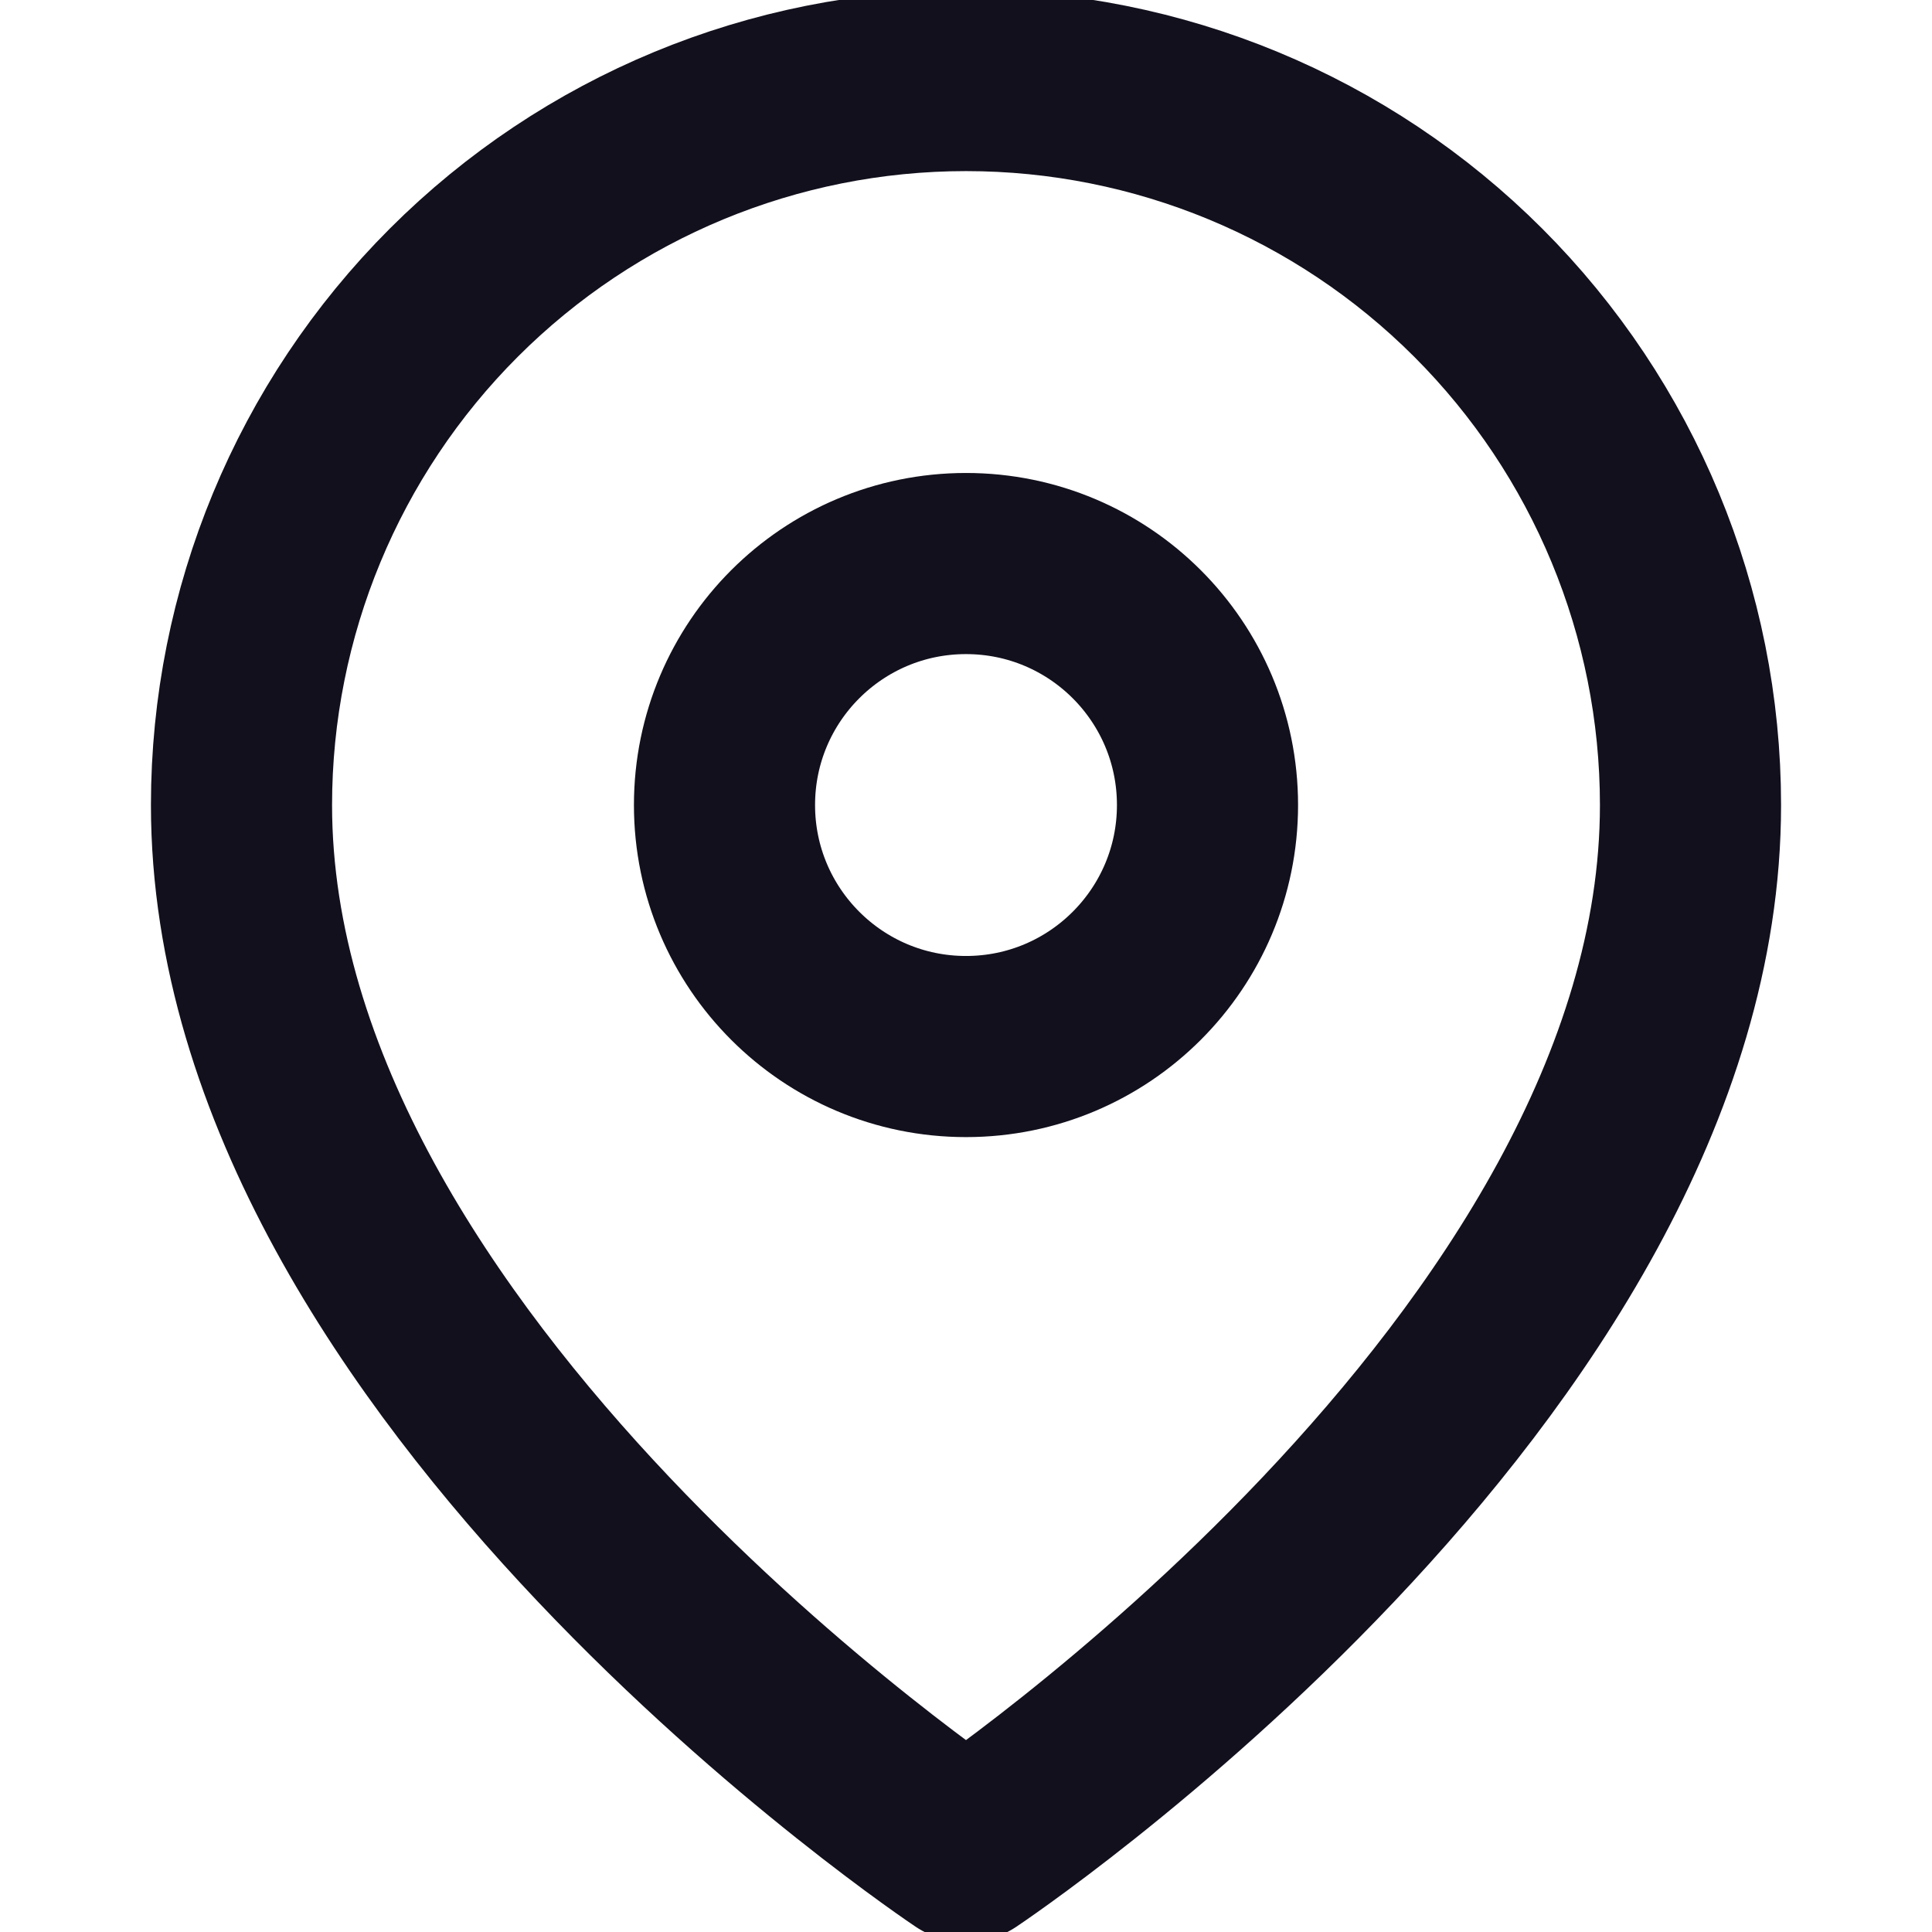 <svg width="16" height="16" viewBox="0 0 16 16" fill="none" xmlns="http://www.w3.org/2000/svg" xmlns:xlink="http://www.w3.org/1999/xlink">
	<desc>
			Created with Pixso.
	</desc>
	<defs>
		<clipPath id="clip31_1986">
			<rect id="map-pin" width="16" height="16" fill="white" fill-opacity="0"/>
		</clipPath>
	</defs>
	<rect id="map-pin" width="16" height="16" fill="#FFFFFF" fill-opacity="0"/>
	<g clip-path="url(#clip31_1986)">
		<path id="Vector" d="M8 15.333C8 15.333 2 11.333 2 6.667C2 5.075 2.633 3.549 3.758 2.424C4.883 1.299 6.408 0.667 8 0.667C9.592 0.667 11.117 1.299 12.242 2.424C13.367 3.549 14 5.075 14 6.667C14 11.333 8 15.333 8 15.333Z" stroke="#11101C" stroke-opacity="1" stroke-width="1.5" stroke-linejoin="round"/>
		<path id="Vector" d="M8 8.667C6.895 8.667 6 7.771 6 6.667C6 5.562 6.895 4.667 8 4.667C9.105 4.667 10 5.562 10 6.667C10 7.771 9.105 8.667 8 8.667Z" stroke="#11101C" stroke-opacity="1" stroke-width="1.5" stroke-linejoin="round"/>
	</g>
</svg>
